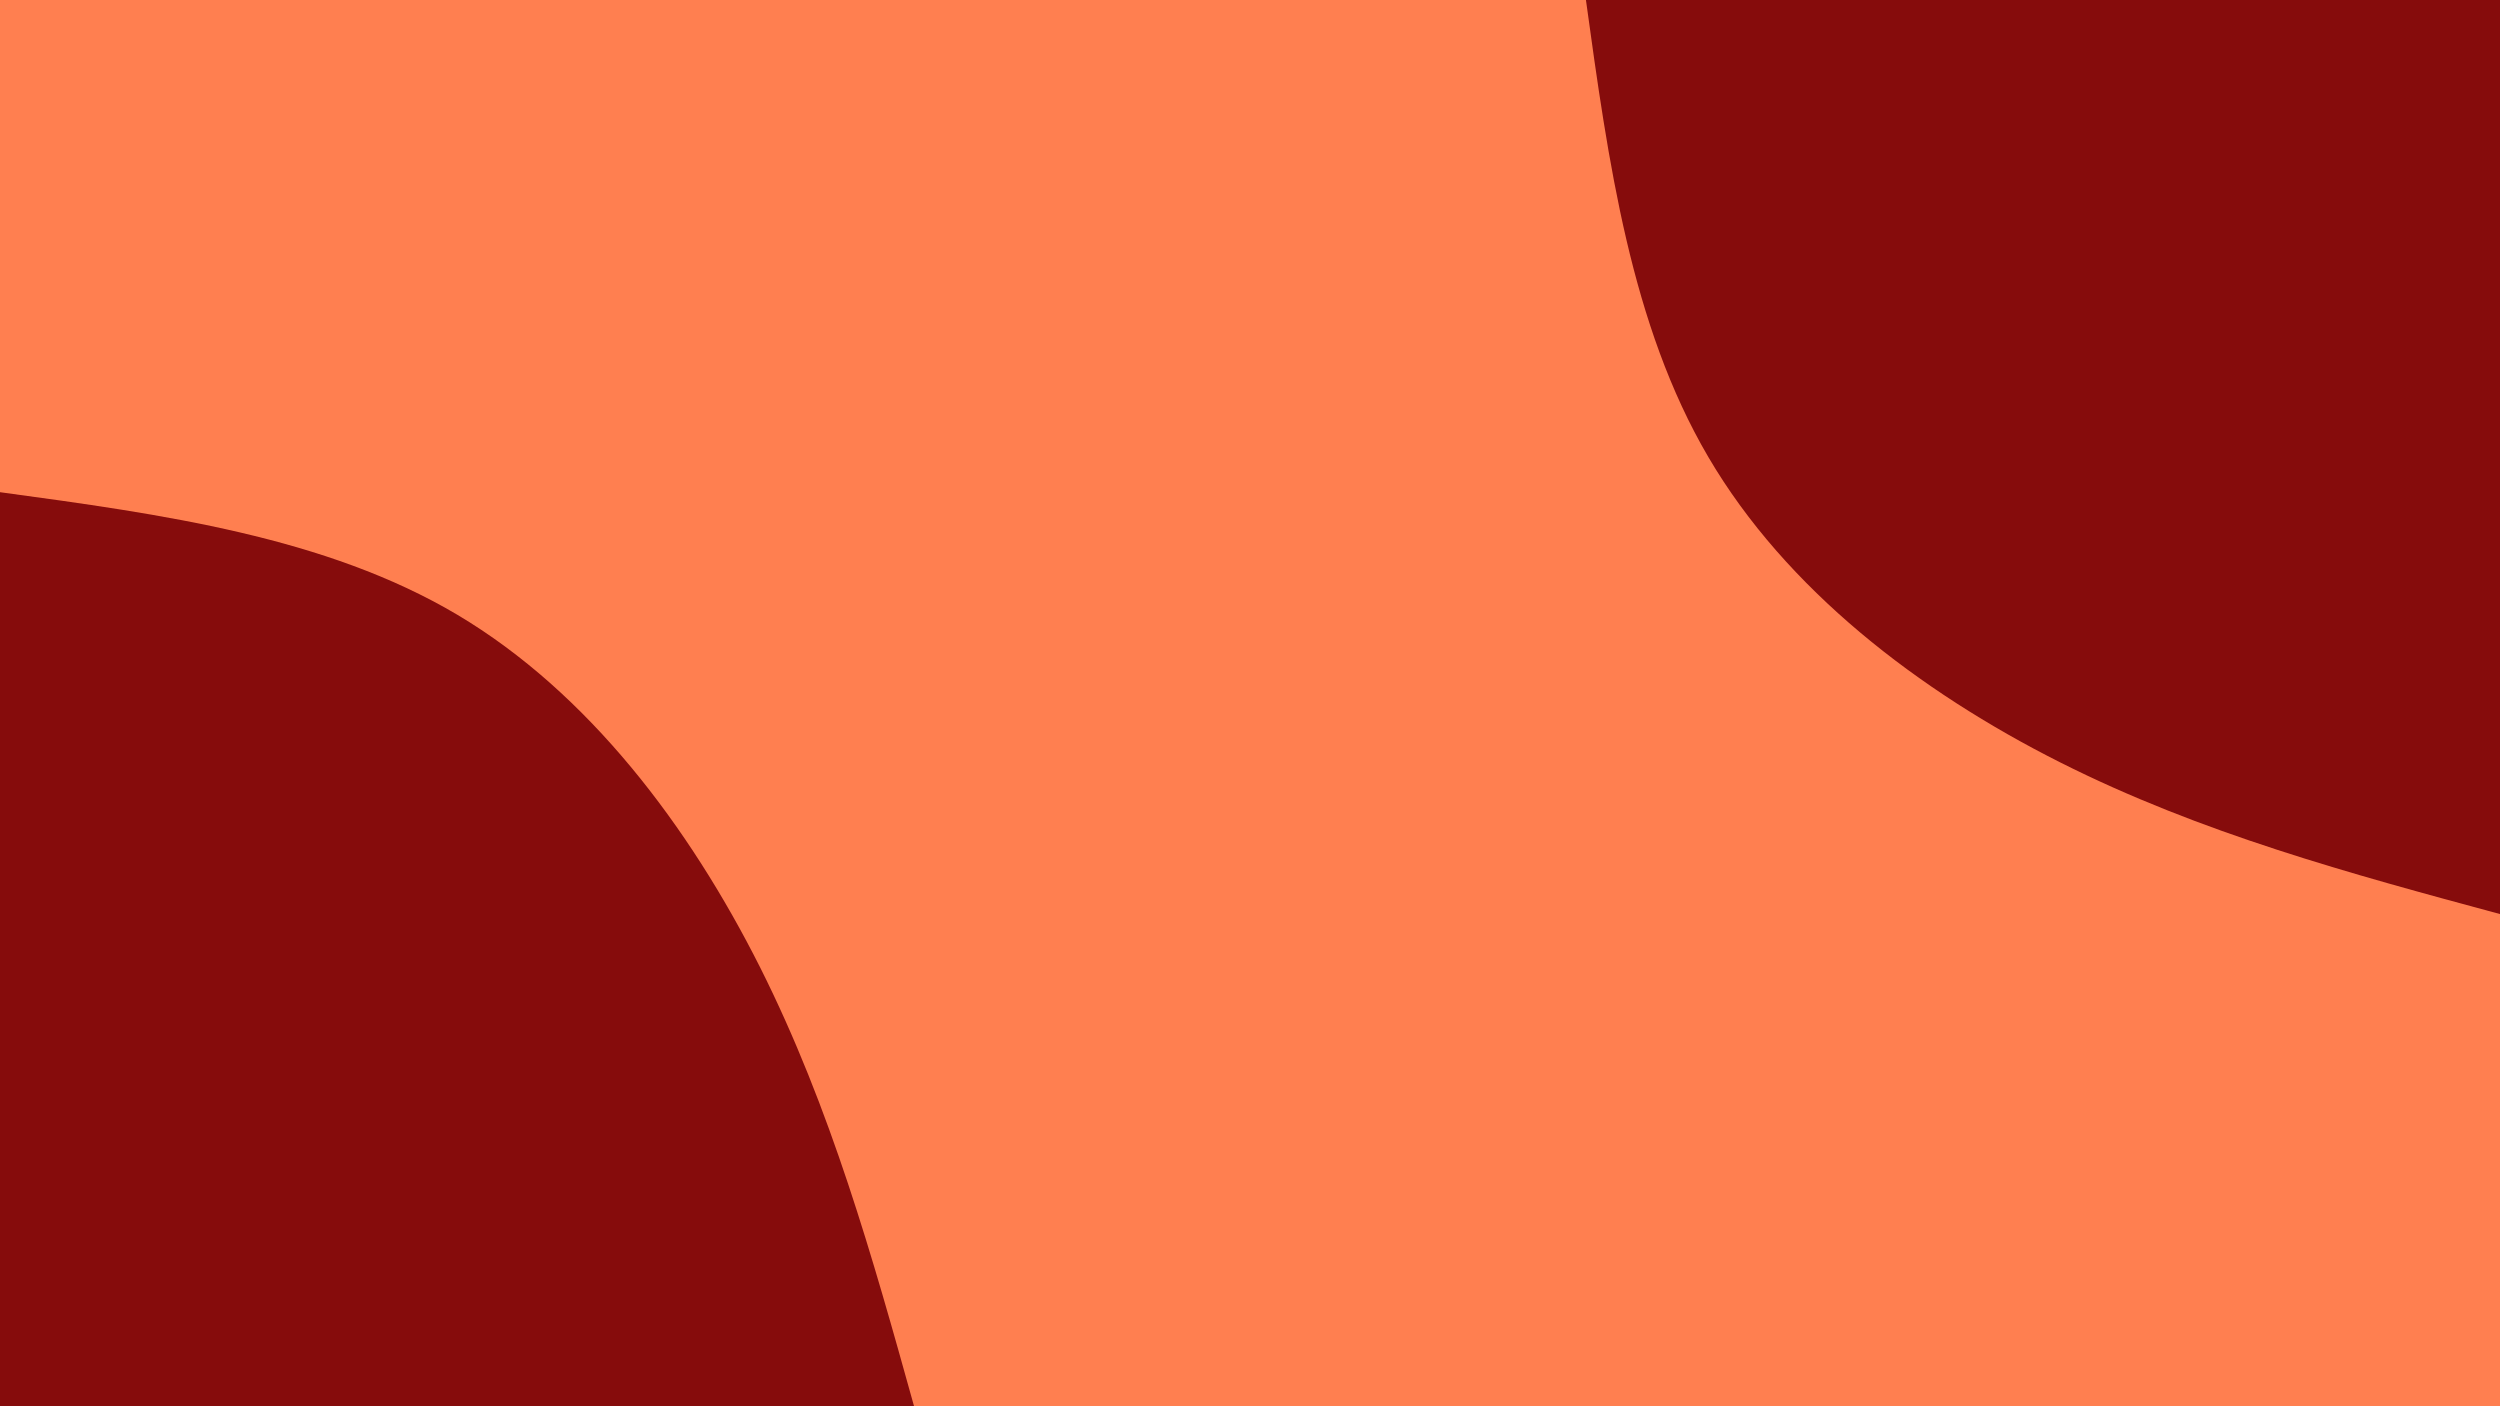 <svg id="visual" viewBox="0 0 960 540" width="960" height="540" xmlns="http://www.w3.org/2000/svg" xmlns:xlink="http://www.w3.org/1999/xlink" version="1.1"><rect x="0" y="0" width="960" height="540" fill="#ff7f50"></rect><defs><linearGradient id="grad1_0" x1="43.8%" y1="0%" x2="100%" y2="100%"><stop offset="14.444%" stop-color="#ff7f50" stop-opacity="1"></stop><stop offset="85.556%" stop-color="#ff7f50" stop-opacity="1"></stop></linearGradient></defs><defs><linearGradient id="grad2_0" x1="0%" y1="0%" x2="56.3%" y2="100%"><stop offset="14.444%" stop-color="#ff7f50" stop-opacity="1"></stop><stop offset="85.556%" stop-color="#ff7f50" stop-opacity="1"></stop></linearGradient></defs><g transform="translate(960, 0)"><path d="M0 351C-57.4 335.5 -114.8 320 -169 292.7C-223.2 265.4 -274.2 226.3 -304 175.5C-333.8 124.7 -342.4 62.4 -351 0L0 0Z" fill="#860c0c"></path></g><g transform="translate(0, 540)"><path d="M0 -351C62.5 -342.5 125 -333.9 175.5 -304C226 -274 264.6 -222.7 291.9 -168.5C319.1 -114.3 335.1 -57.1 351 0L0 0Z" fill="#860c0c"></path></g></svg>